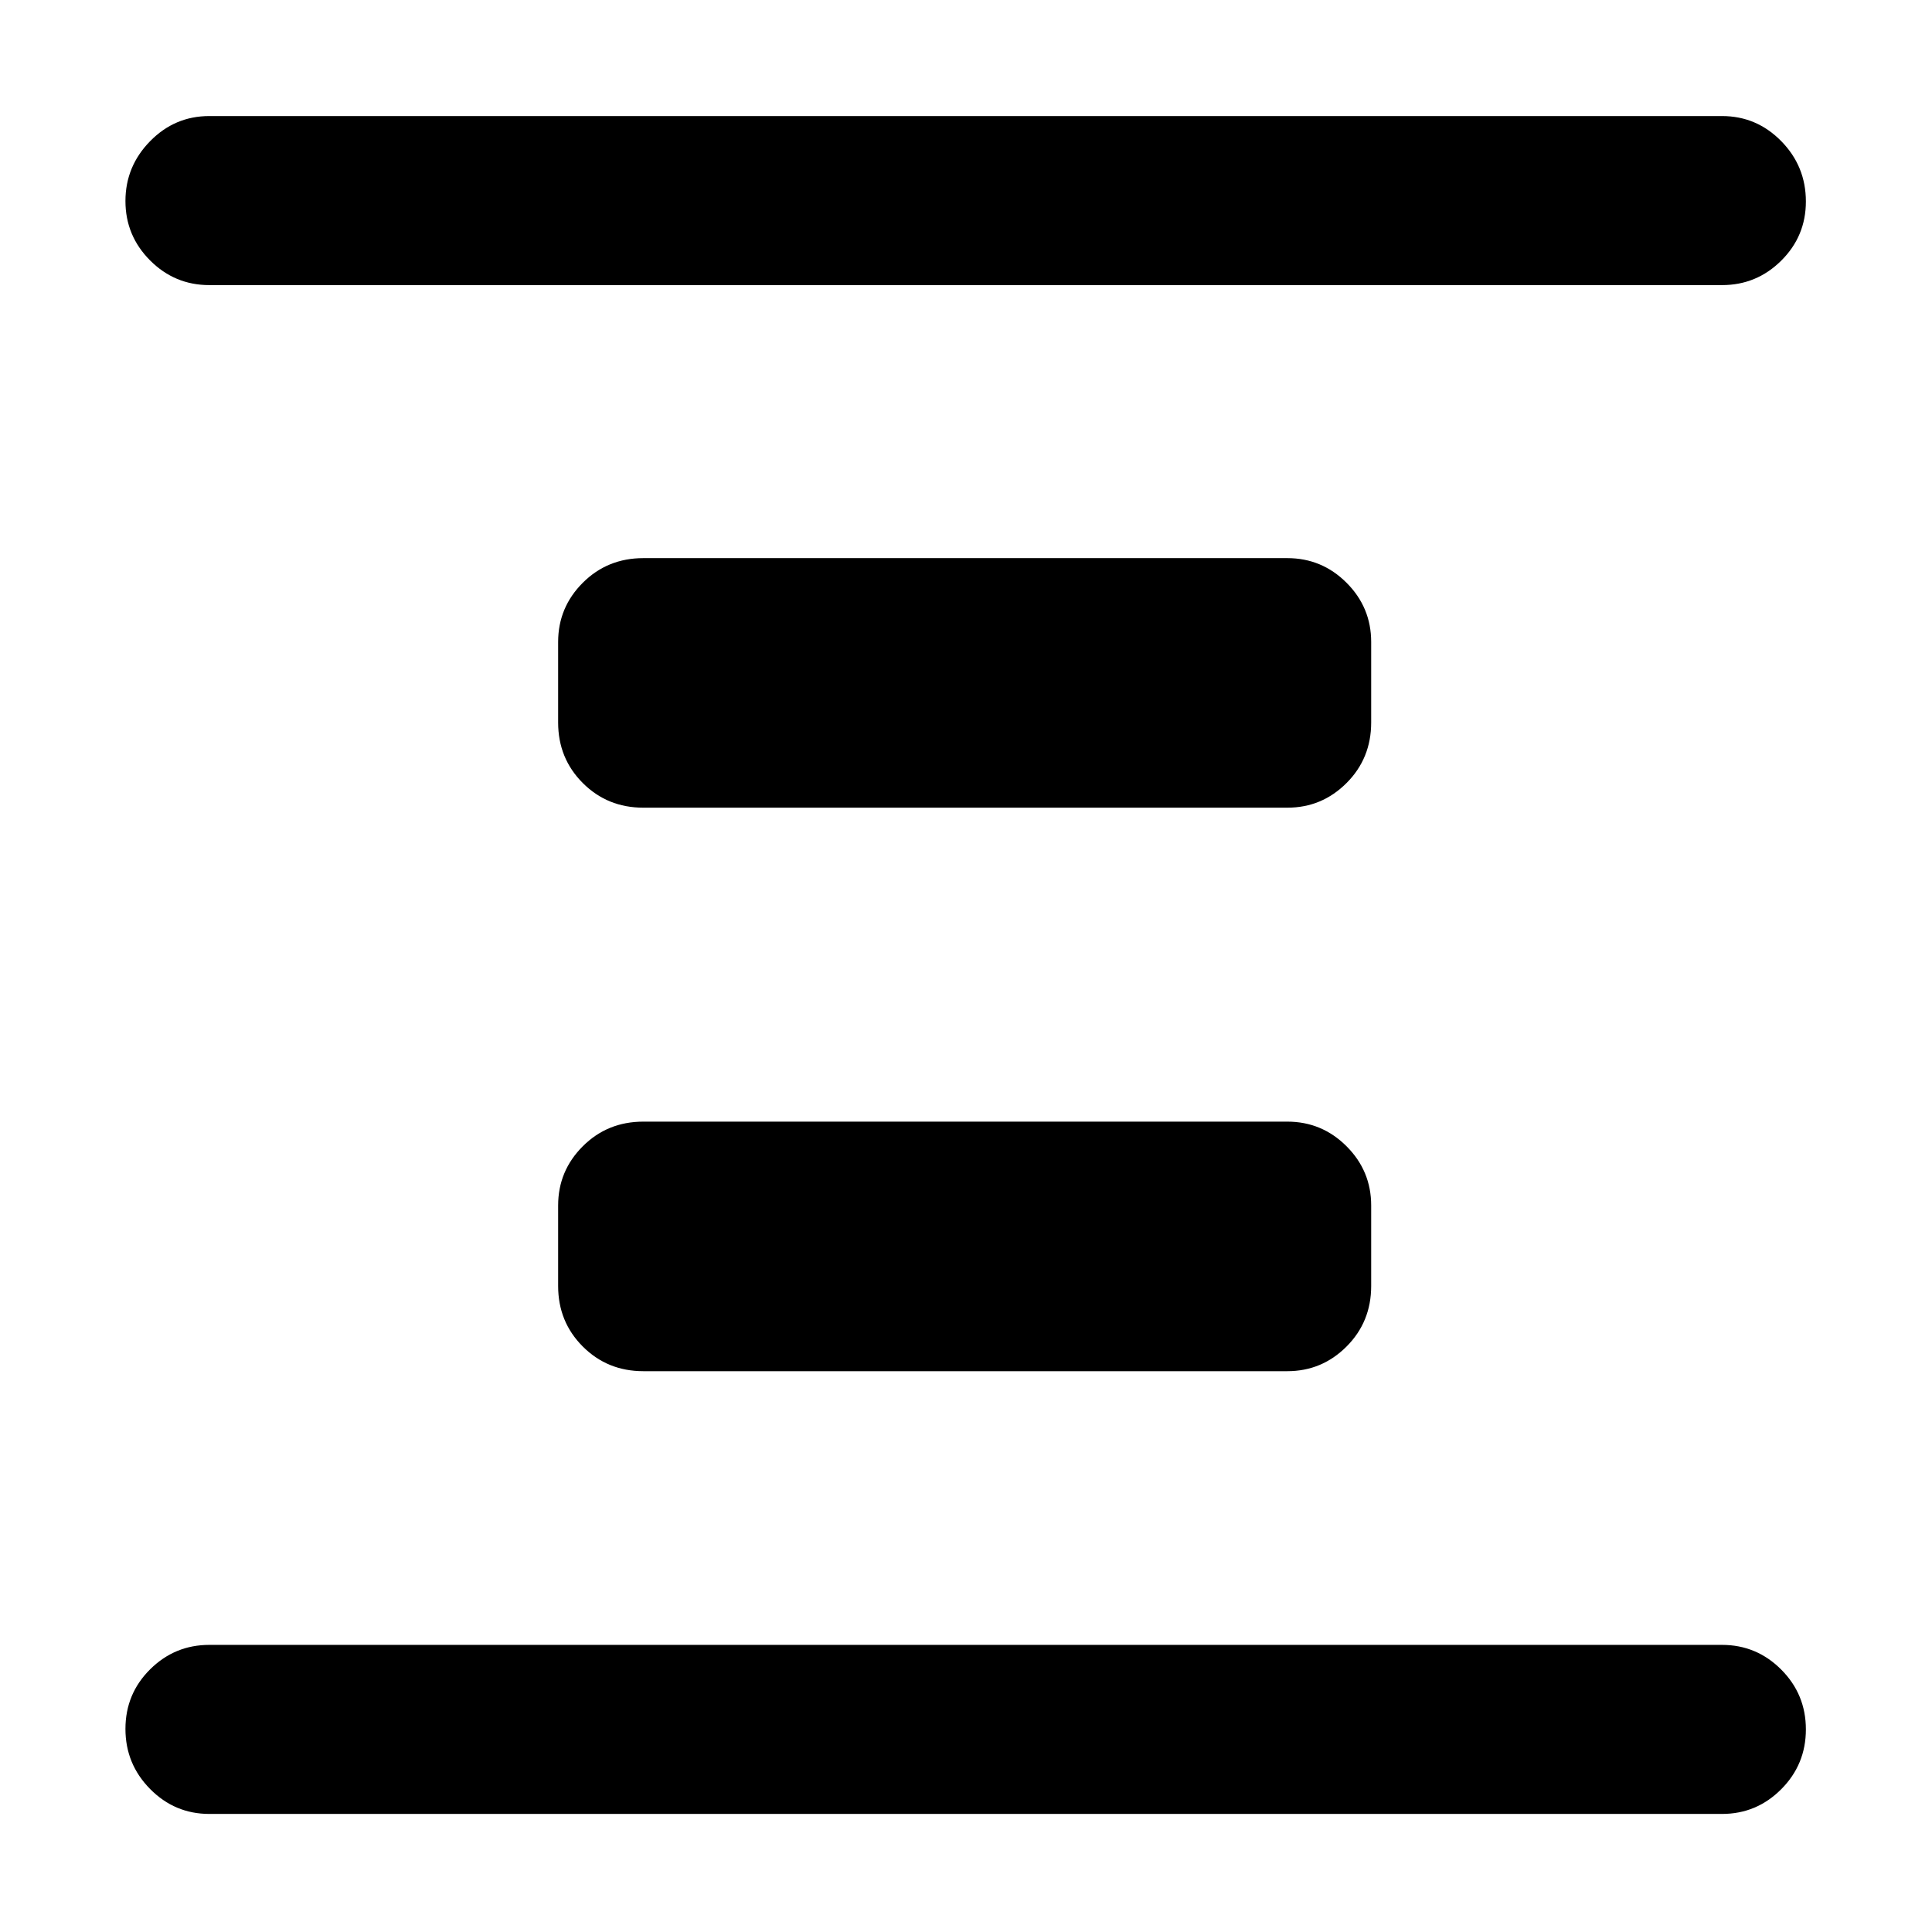<svg xmlns="http://www.w3.org/2000/svg" height="40" viewBox="0 96 960 960" width="40"><path d="M319.667 777.333q-17.834 0-30.083-12.25-12.25-12.25-12.25-30.083v-40q0-17.183 12.25-29.425 12.249-12.241 30.083-12.241h320q17.183 0 29.424 12.241 12.242 12.242 12.242 29.425v40q0 17.833-12.242 30.083-12.241 12.25-29.424 12.25h-320Zm0-280q-17.834 0-30.083-12.25-12.25-12.25-12.25-30.083v-40q0-17.183 12.25-29.425 12.249-12.241 30.083-12.241h320q17.183 0 29.424 12.241 12.242 12.242 12.242 29.425v40q0 17.833-12.242 30.083-12.241 12.25-29.424 12.25h-320ZM104 997.333q-17.183 0-29.425-12.406-12.241-12.407-12.241-29.833 0-17.427 12.241-29.594Q86.817 913.334 104 913.334h751.667q17.183 0 29.424 12.283 12.242 12.284 12.242 29.711 0 17.426-12.242 29.716-12.241 12.289-29.424 12.289H104Zm0-759.667q-17.183 0-29.425-12.272-12.241-12.271-12.241-29.499 0-17.228 12.241-29.728 12.242-12.5 29.425-12.5h751.667q17.183 0 29.424 12.467 12.242 12.467 12.242 29.983 0 17.233-12.242 29.391-12.241 12.158-29.424 12.158H104Z"/></svg>